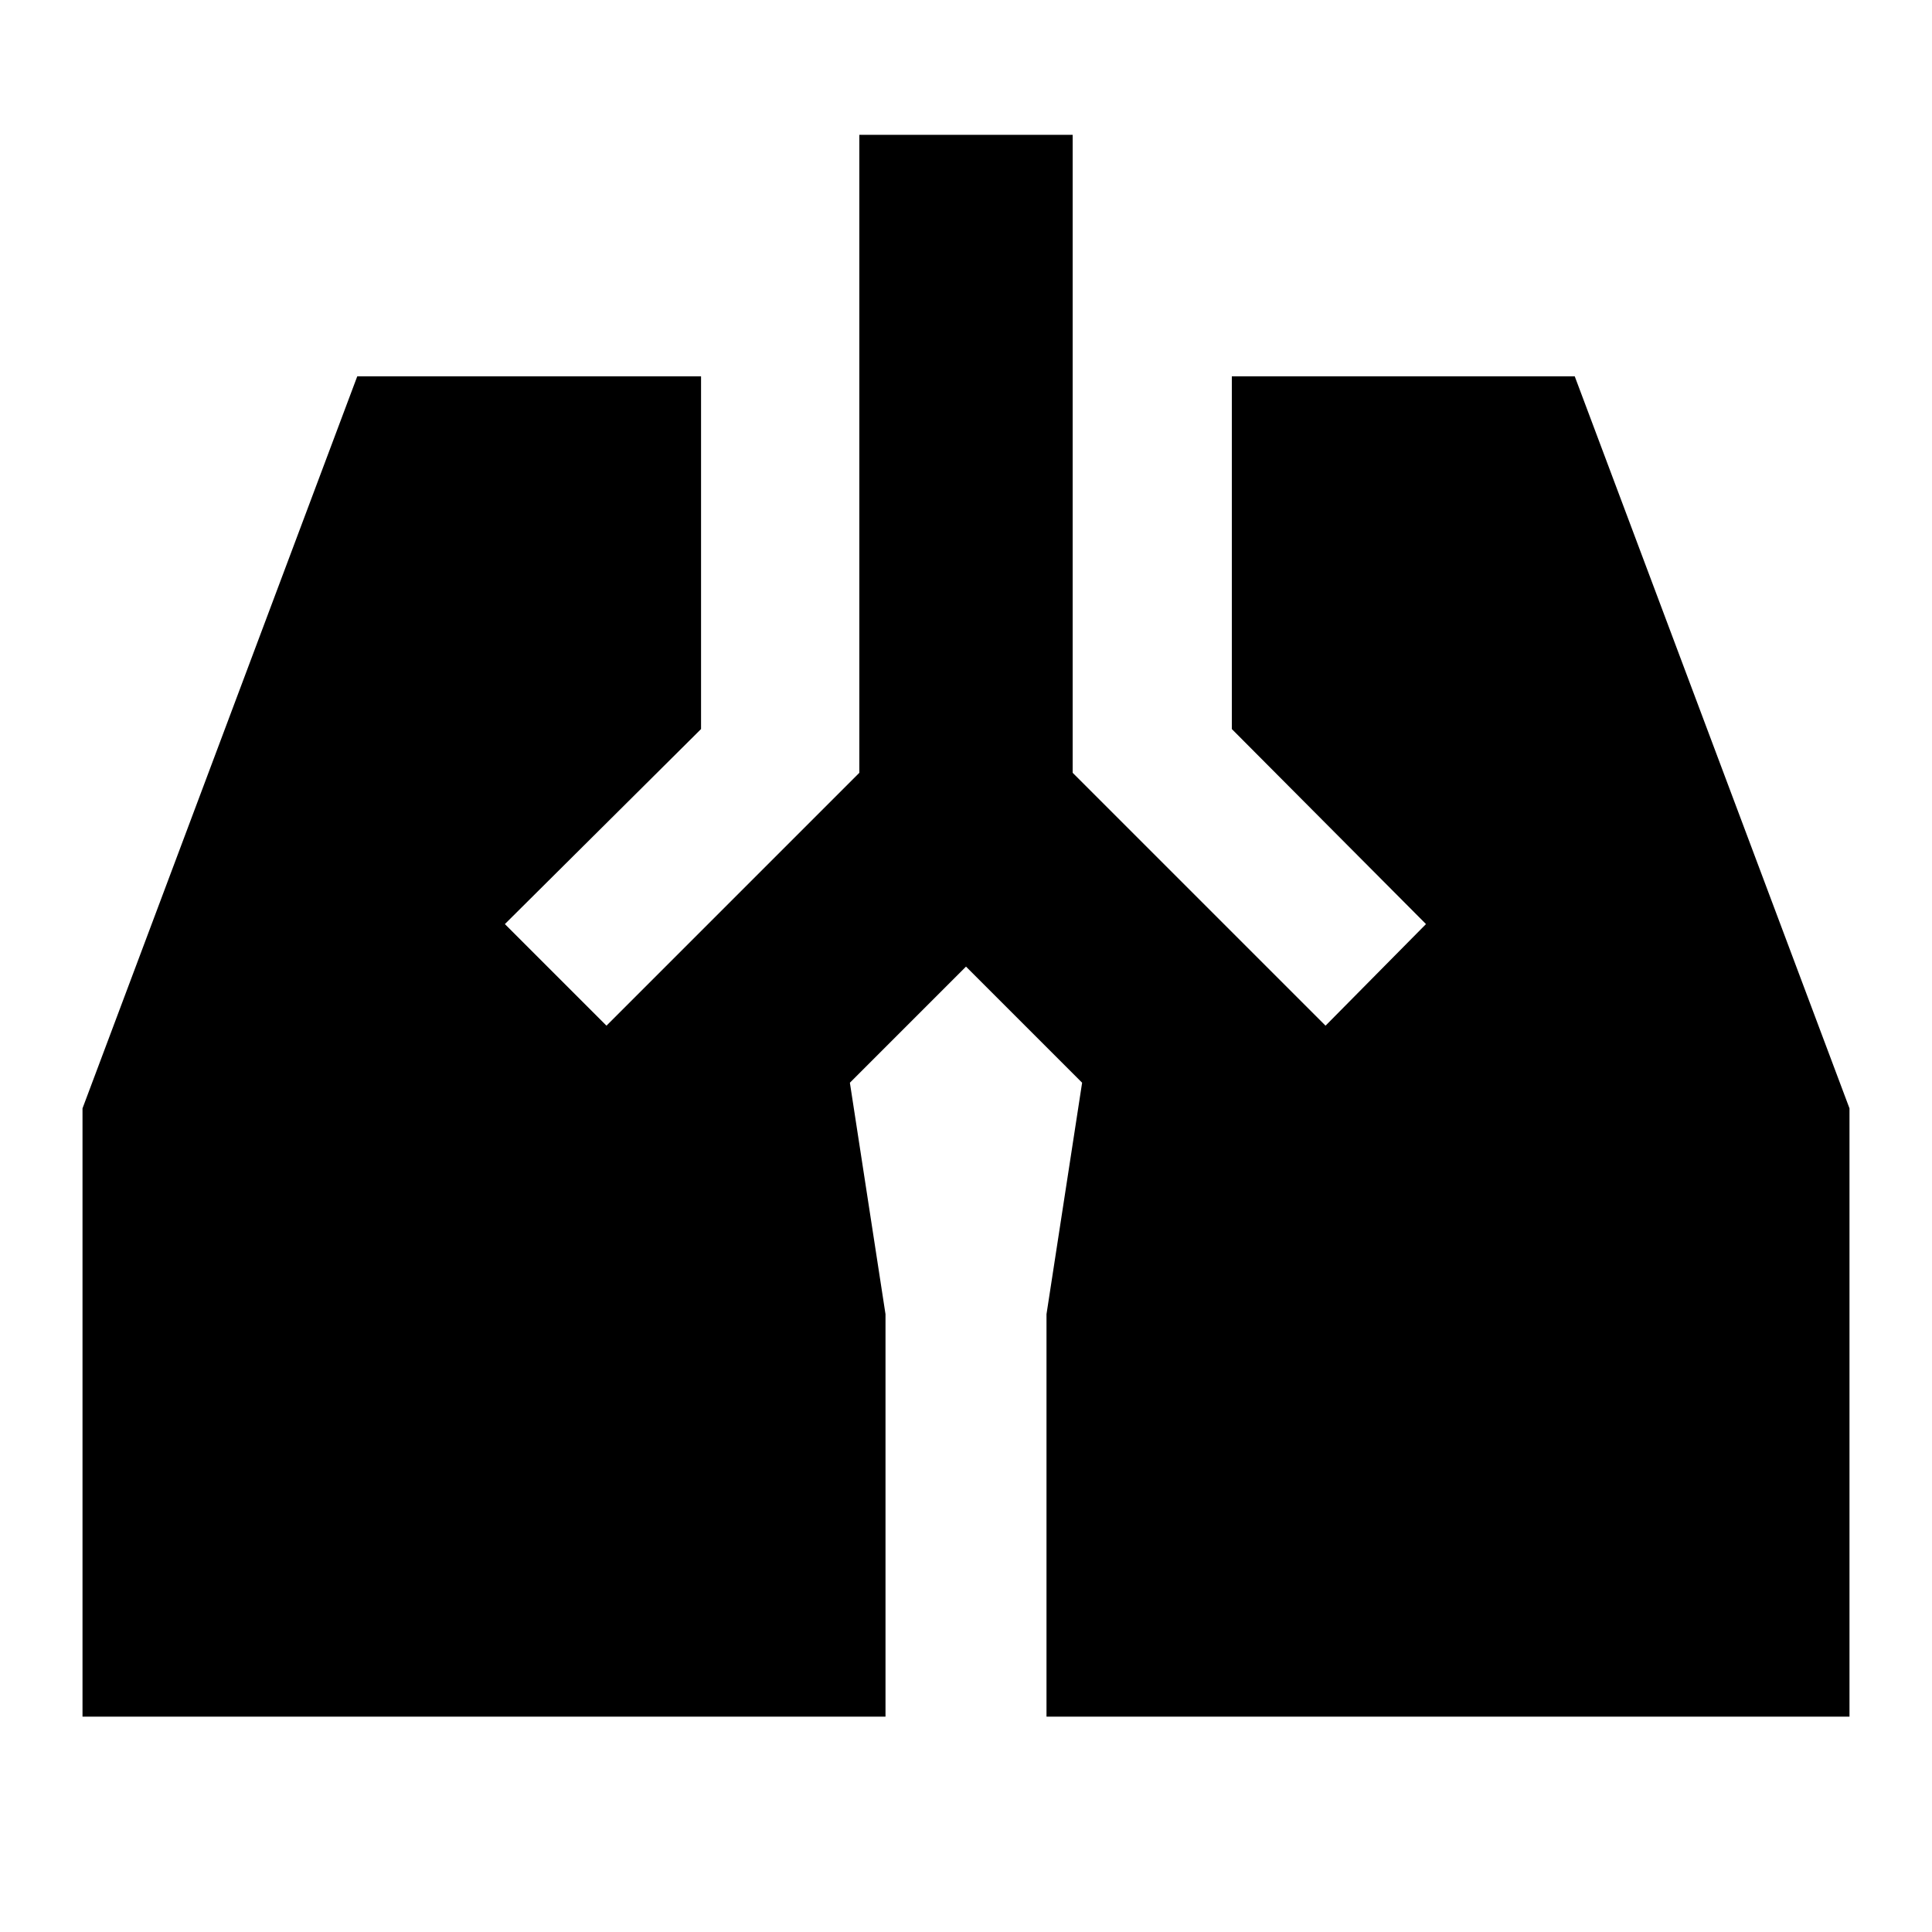 <svg xmlns="http://www.w3.org/2000/svg" height="24" viewBox="0 -960 960 960" width="24"><path d="M426.999-893.001h106.002V-576l125.652 125.652 49.914-50.478-96.478-96.913v-175.262H782.48l136.522 363.74v302.262H520v-200l17.696-115L480-479.694l-57.696 57.695 17.696 115v200H40.998v-302.262l136.522-363.74h170.826v175.262l-97.478 96.913 50.479 50.478L426.999-576v-317.001Z"/></svg>